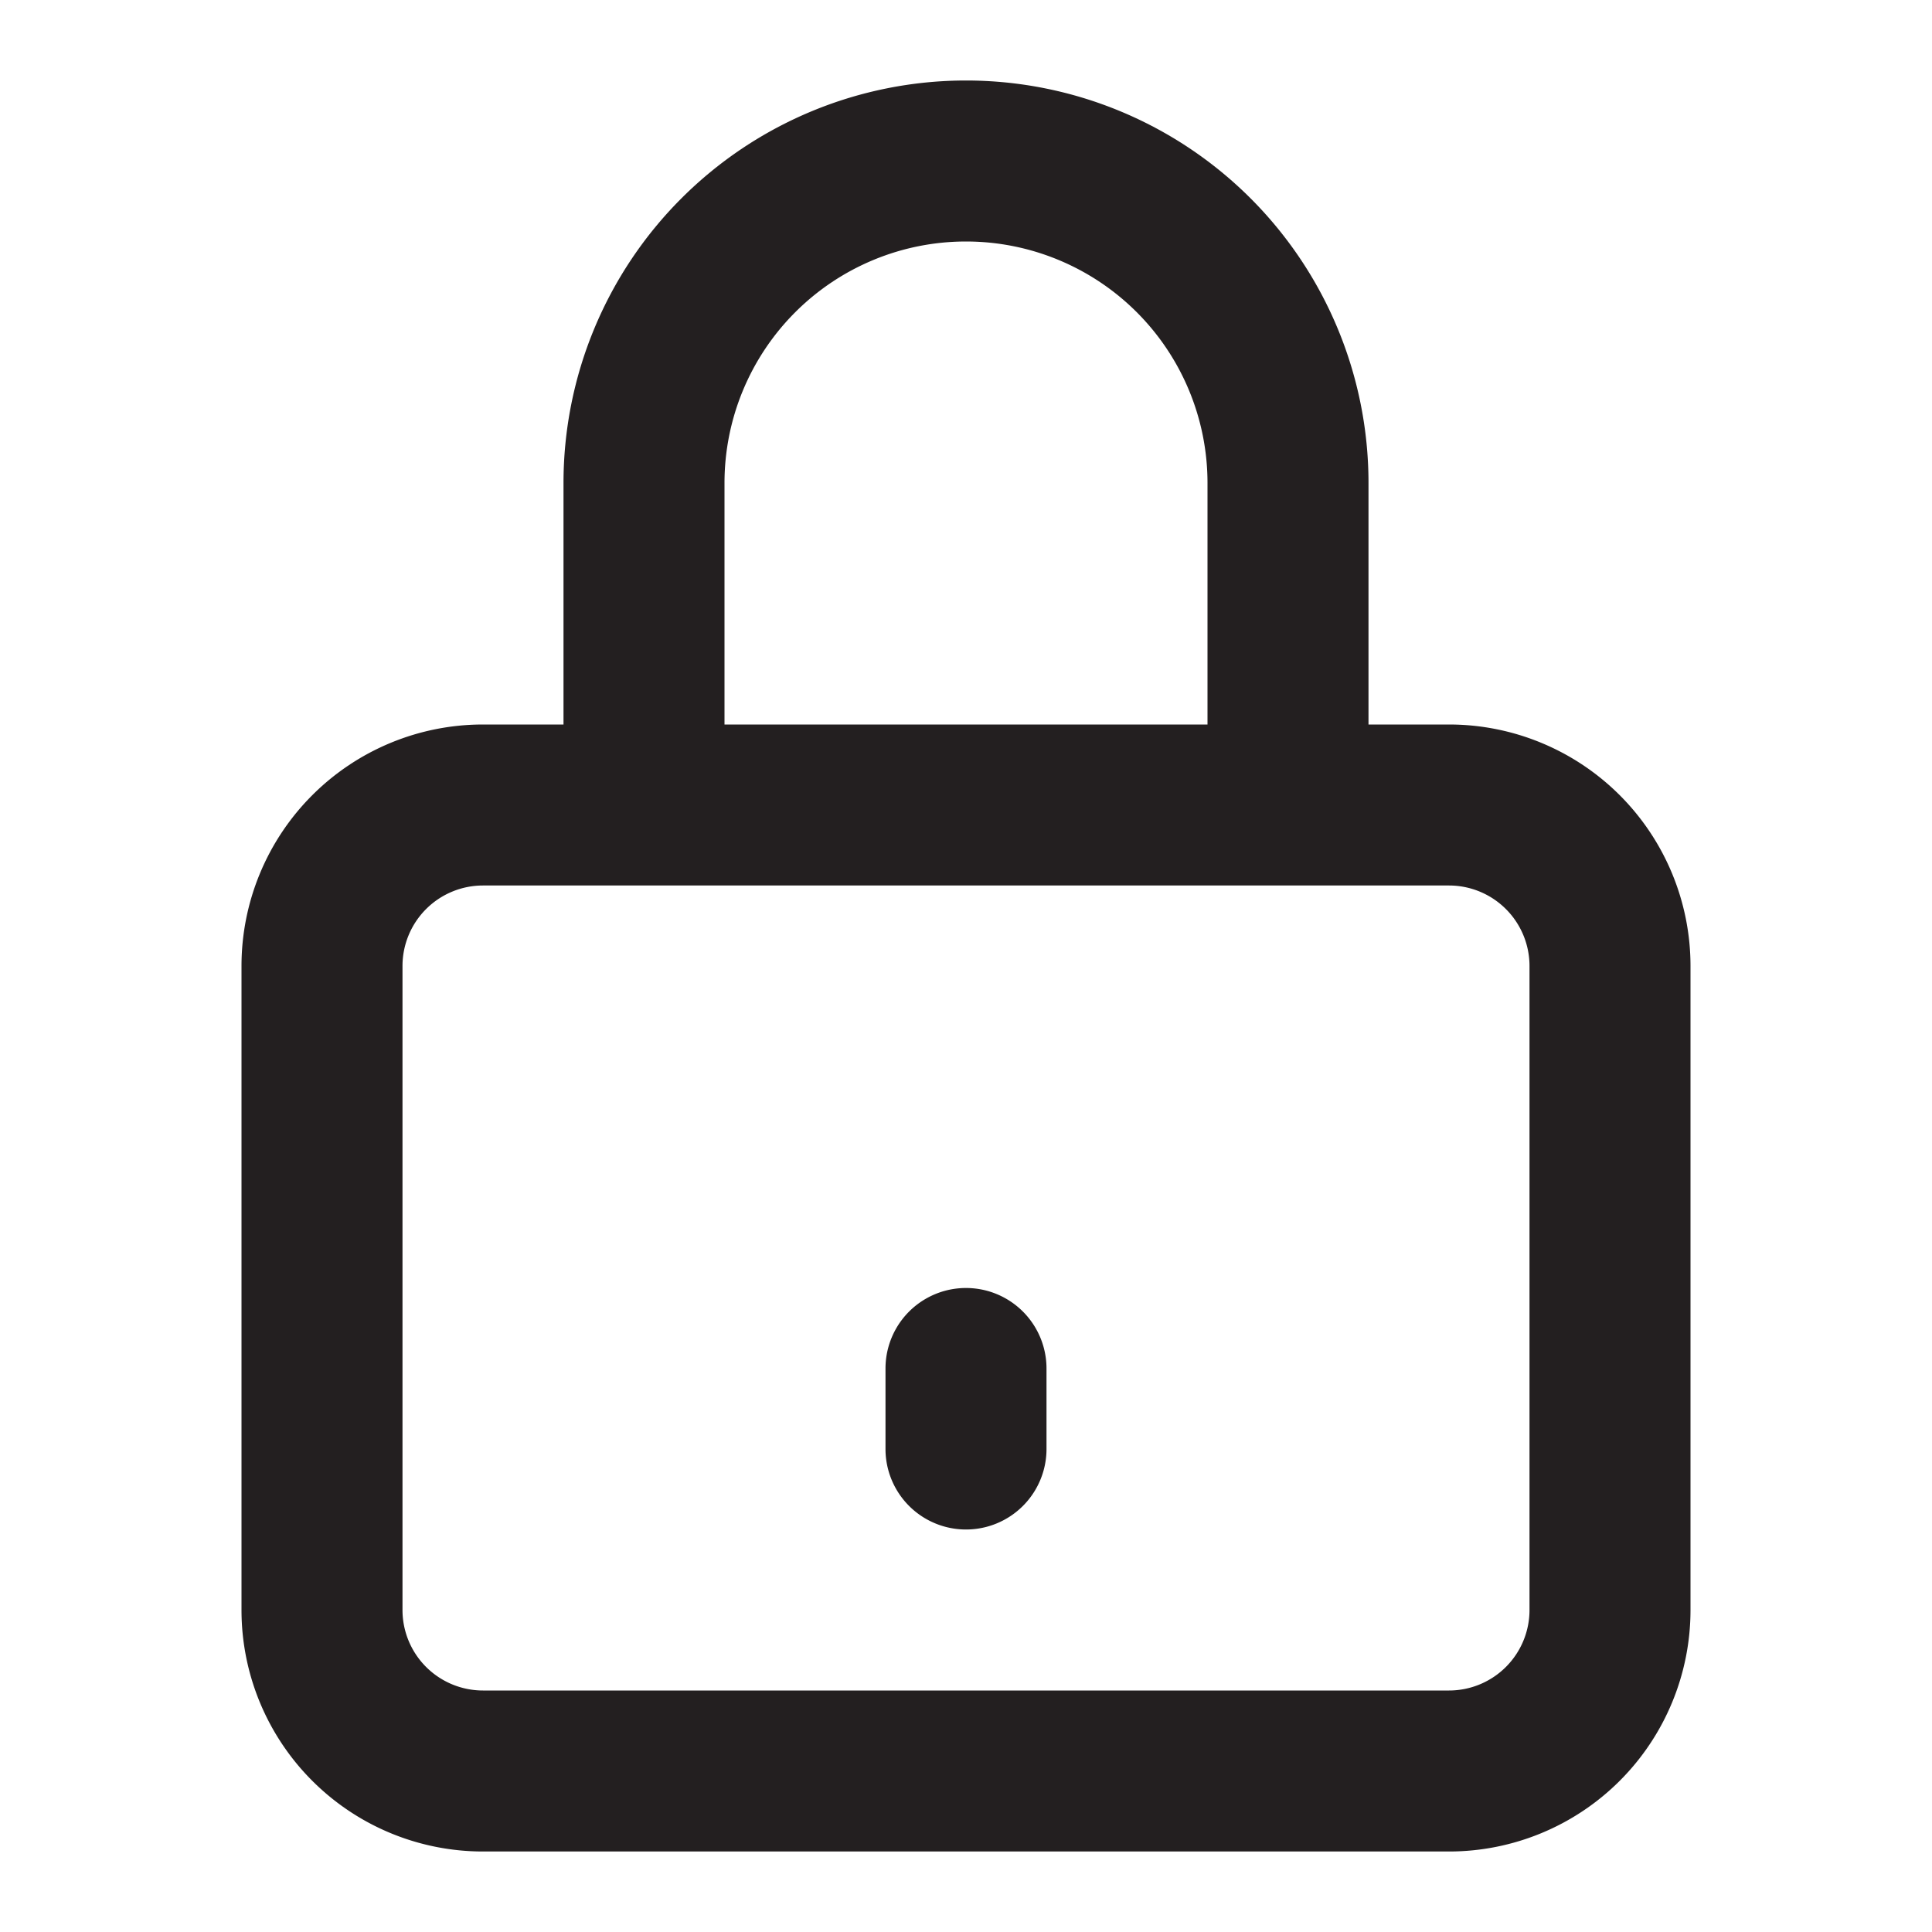 <svg xmlns="http://www.w3.org/2000/svg" viewBox="0 0 24 24"><defs><style>.cls-1{fill:#231f20;}</style></defs><g id="Layer_15" data-name="Layer 15"><path class="cls-1" d="M18,9H17V6A5,5,0,0,0,7,6V9H6a3,3,0,0,0-3,3v8a3,3,0,0,0,3,3H18a3,3,0,0,0,3-3V12A3,3,0,0,0,18,9ZM9,6a3,3,0,0,1,6,0V9H9ZM19,20a1,1,0,0,1-1,1H6a1,1,0,0,1-1-1V12a1,1,0,0,1,1-1H18a1,1,0,0,1,1,1Zm-6-3v1a1,1,0,0,1-2,0V17a1,1,0,0,1,2,0Z"/></g></svg>